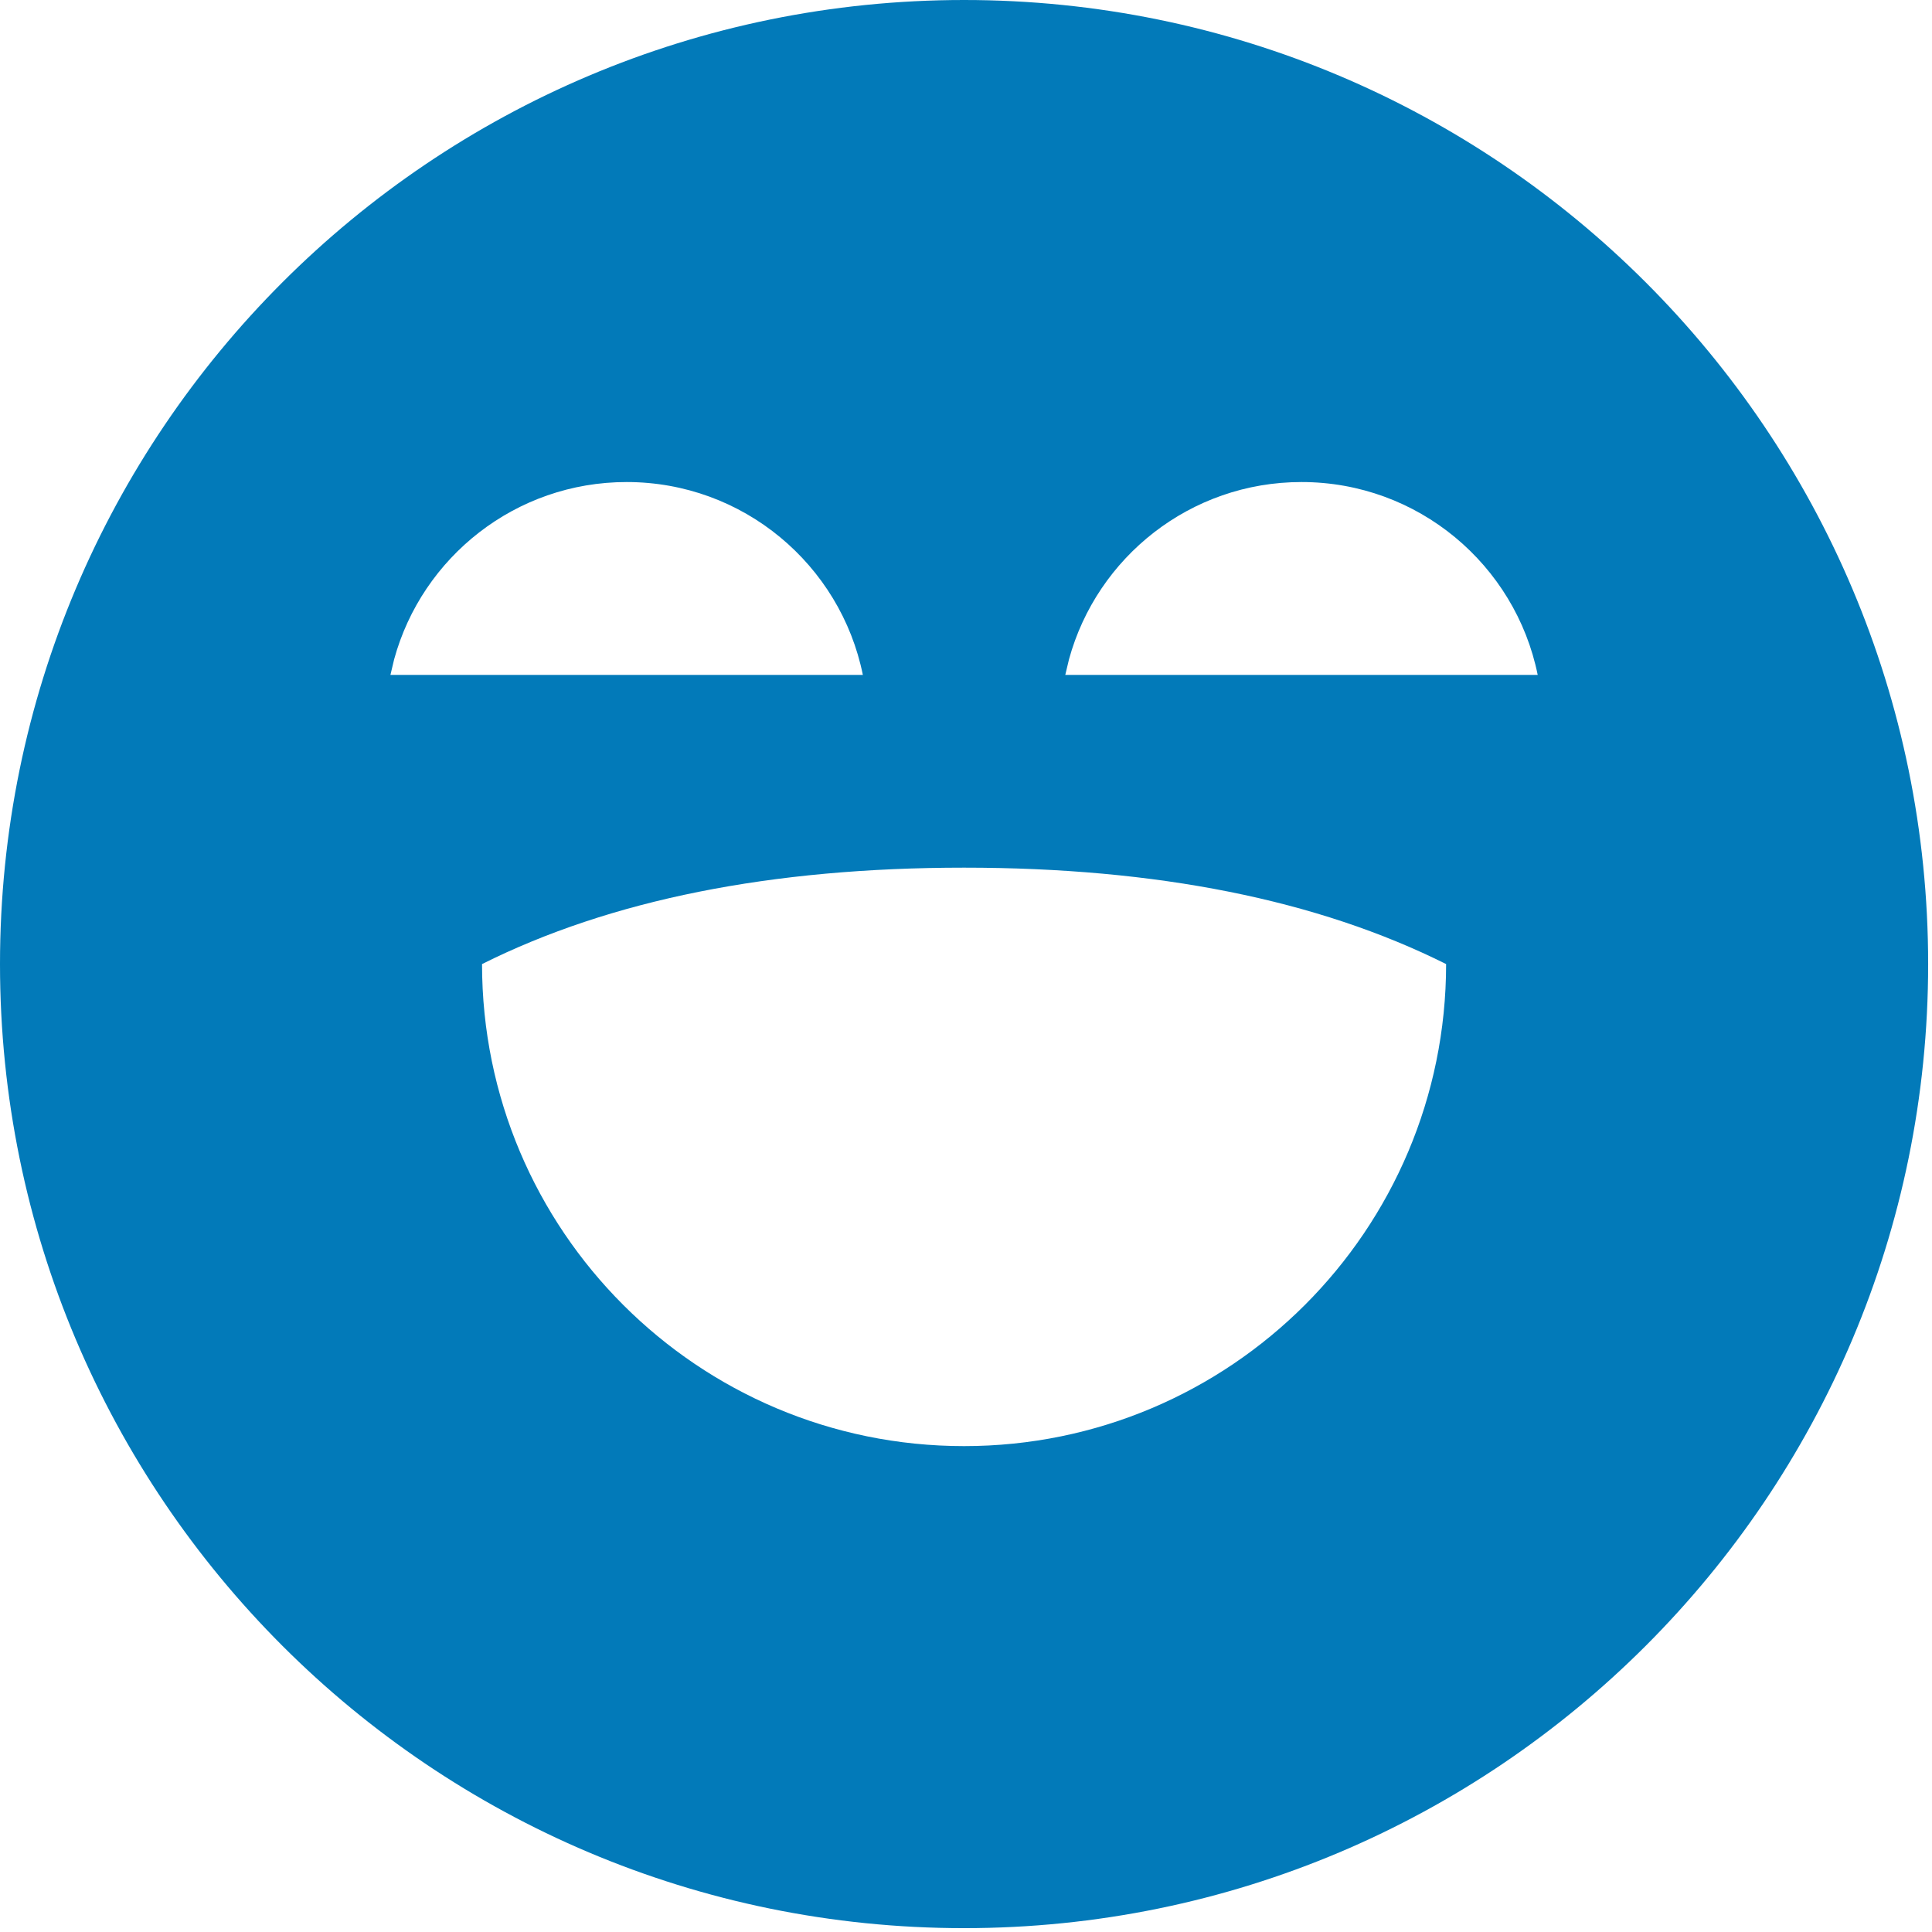 <svg width="167" height="167" viewBox="0 0 167 167" fill="none" xmlns="http://www.w3.org/2000/svg">
<path d="M83.333 0C129.357 0 166.667 37.31 166.667 83.333C166.667 129.357 129.357 166.667 83.333 166.667C37.31 166.667 0 129.357 0 83.333C0 37.31 37.31 0 83.333 0ZM83.333 75C66.667 75 52.778 77.778 41.667 83.333C41.667 106.345 60.322 125 83.333 125C106.345 125 125 106.345 125 83.333C113.889 77.778 100 75 83.333 75ZM54.167 41.667C44.566 41.667 36.482 48.161 34.068 56.996L33.749 58.338H74.584C72.656 48.826 64.247 41.667 54.167 41.667ZM112.5 41.667C102.899 41.667 94.816 48.161 92.402 56.996L92.082 58.338H132.917C130.989 48.826 122.581 41.667 112.5 41.667Z" fill="#027AB9"/>
</svg>

